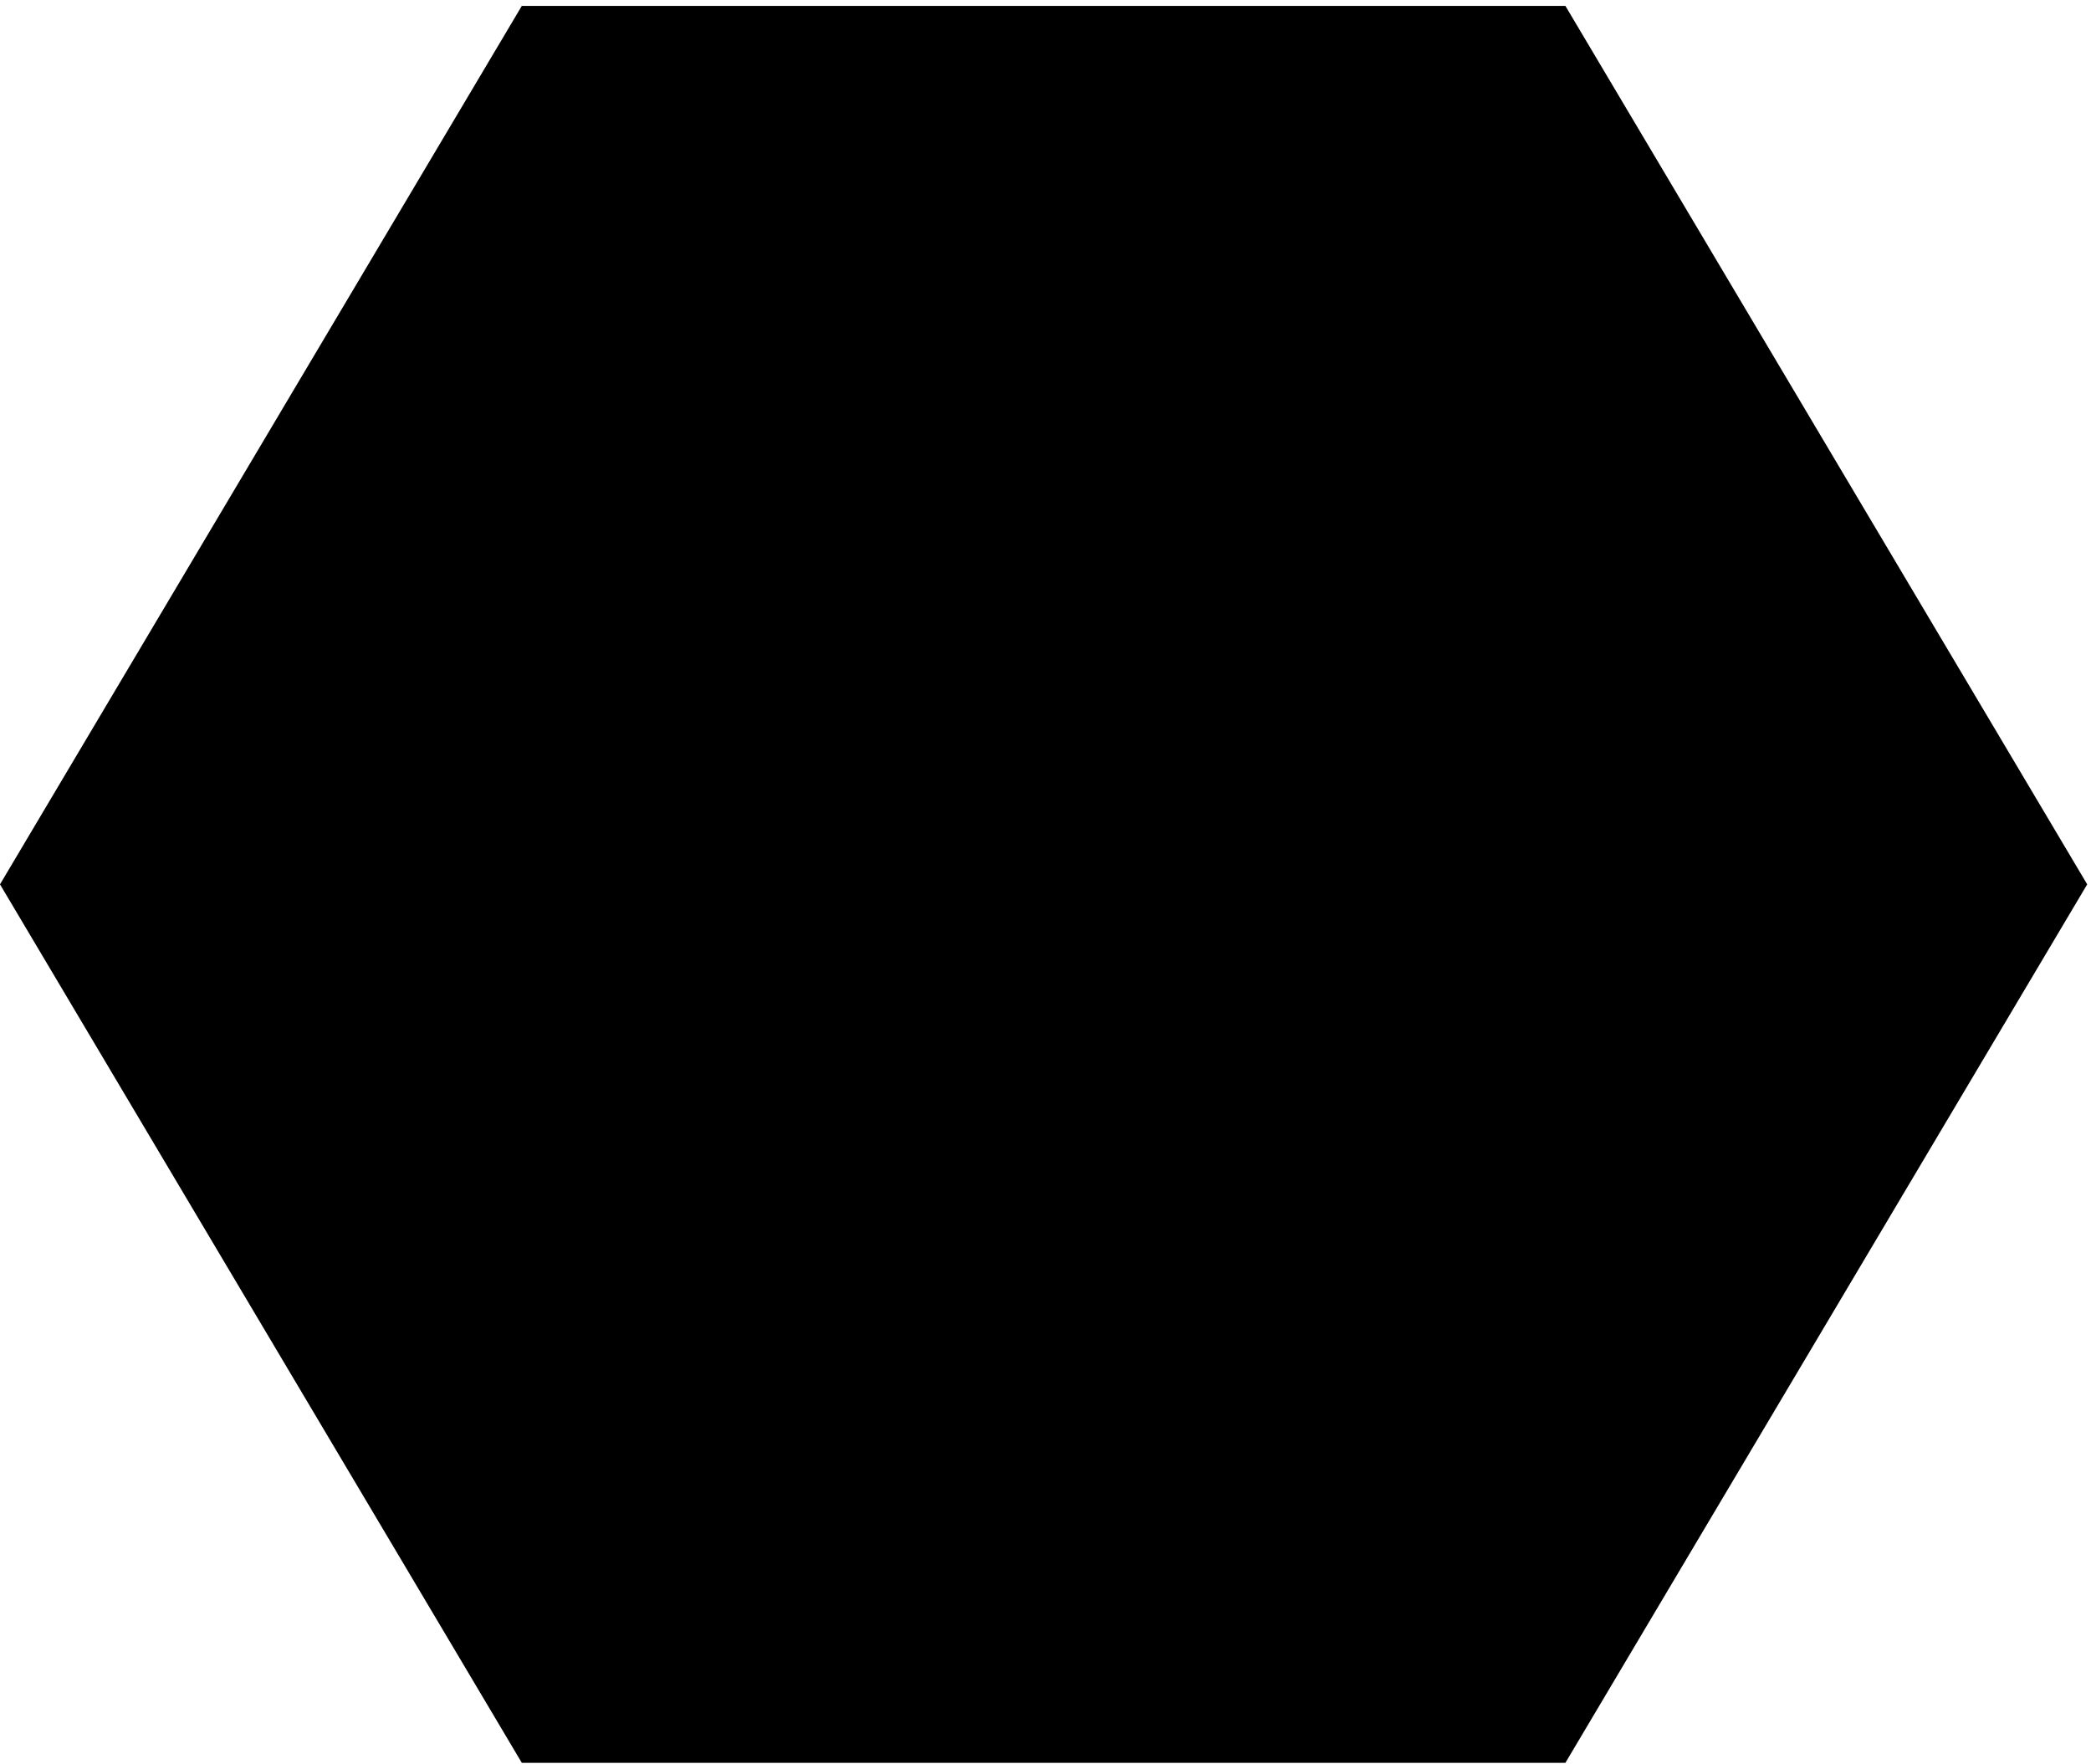 <?xml version="1.0" encoding="UTF-8"?>
<svg width="275px" height="232px" viewBox="0 0 275 232" version="1.1" xmlns="http://www.w3.org/2000/svg" xmlns:xlink="http://www.w3.org/1999/xlink">
    <!-- Generator: Sketch 51.1 (57501) - http://www.bohemiancoding.com/sketch -->
    <title>Shape</title>
    <desc>Created with Sketch.</desc>
    <defs></defs>
    <g id="Page-1" stroke="none" stroke-width="1" fill="none" fill-rule="evenodd">
        <g id="Home" transform="translate(-161, -1486)" fill="#000000" fill-rule="nonzero">
            <g id="Group-2" transform="translate(158, 1378)">
                <g id="Group" transform="translate(0, 107.833)">
                    <polygon id="Shape" points="277.501 116.472 208.876 232 71.625 232 3 116.472 71.625 0.943 208.876 0.943"></polygon>
                </g>
            </g>
        </g>
    </g>
</svg>